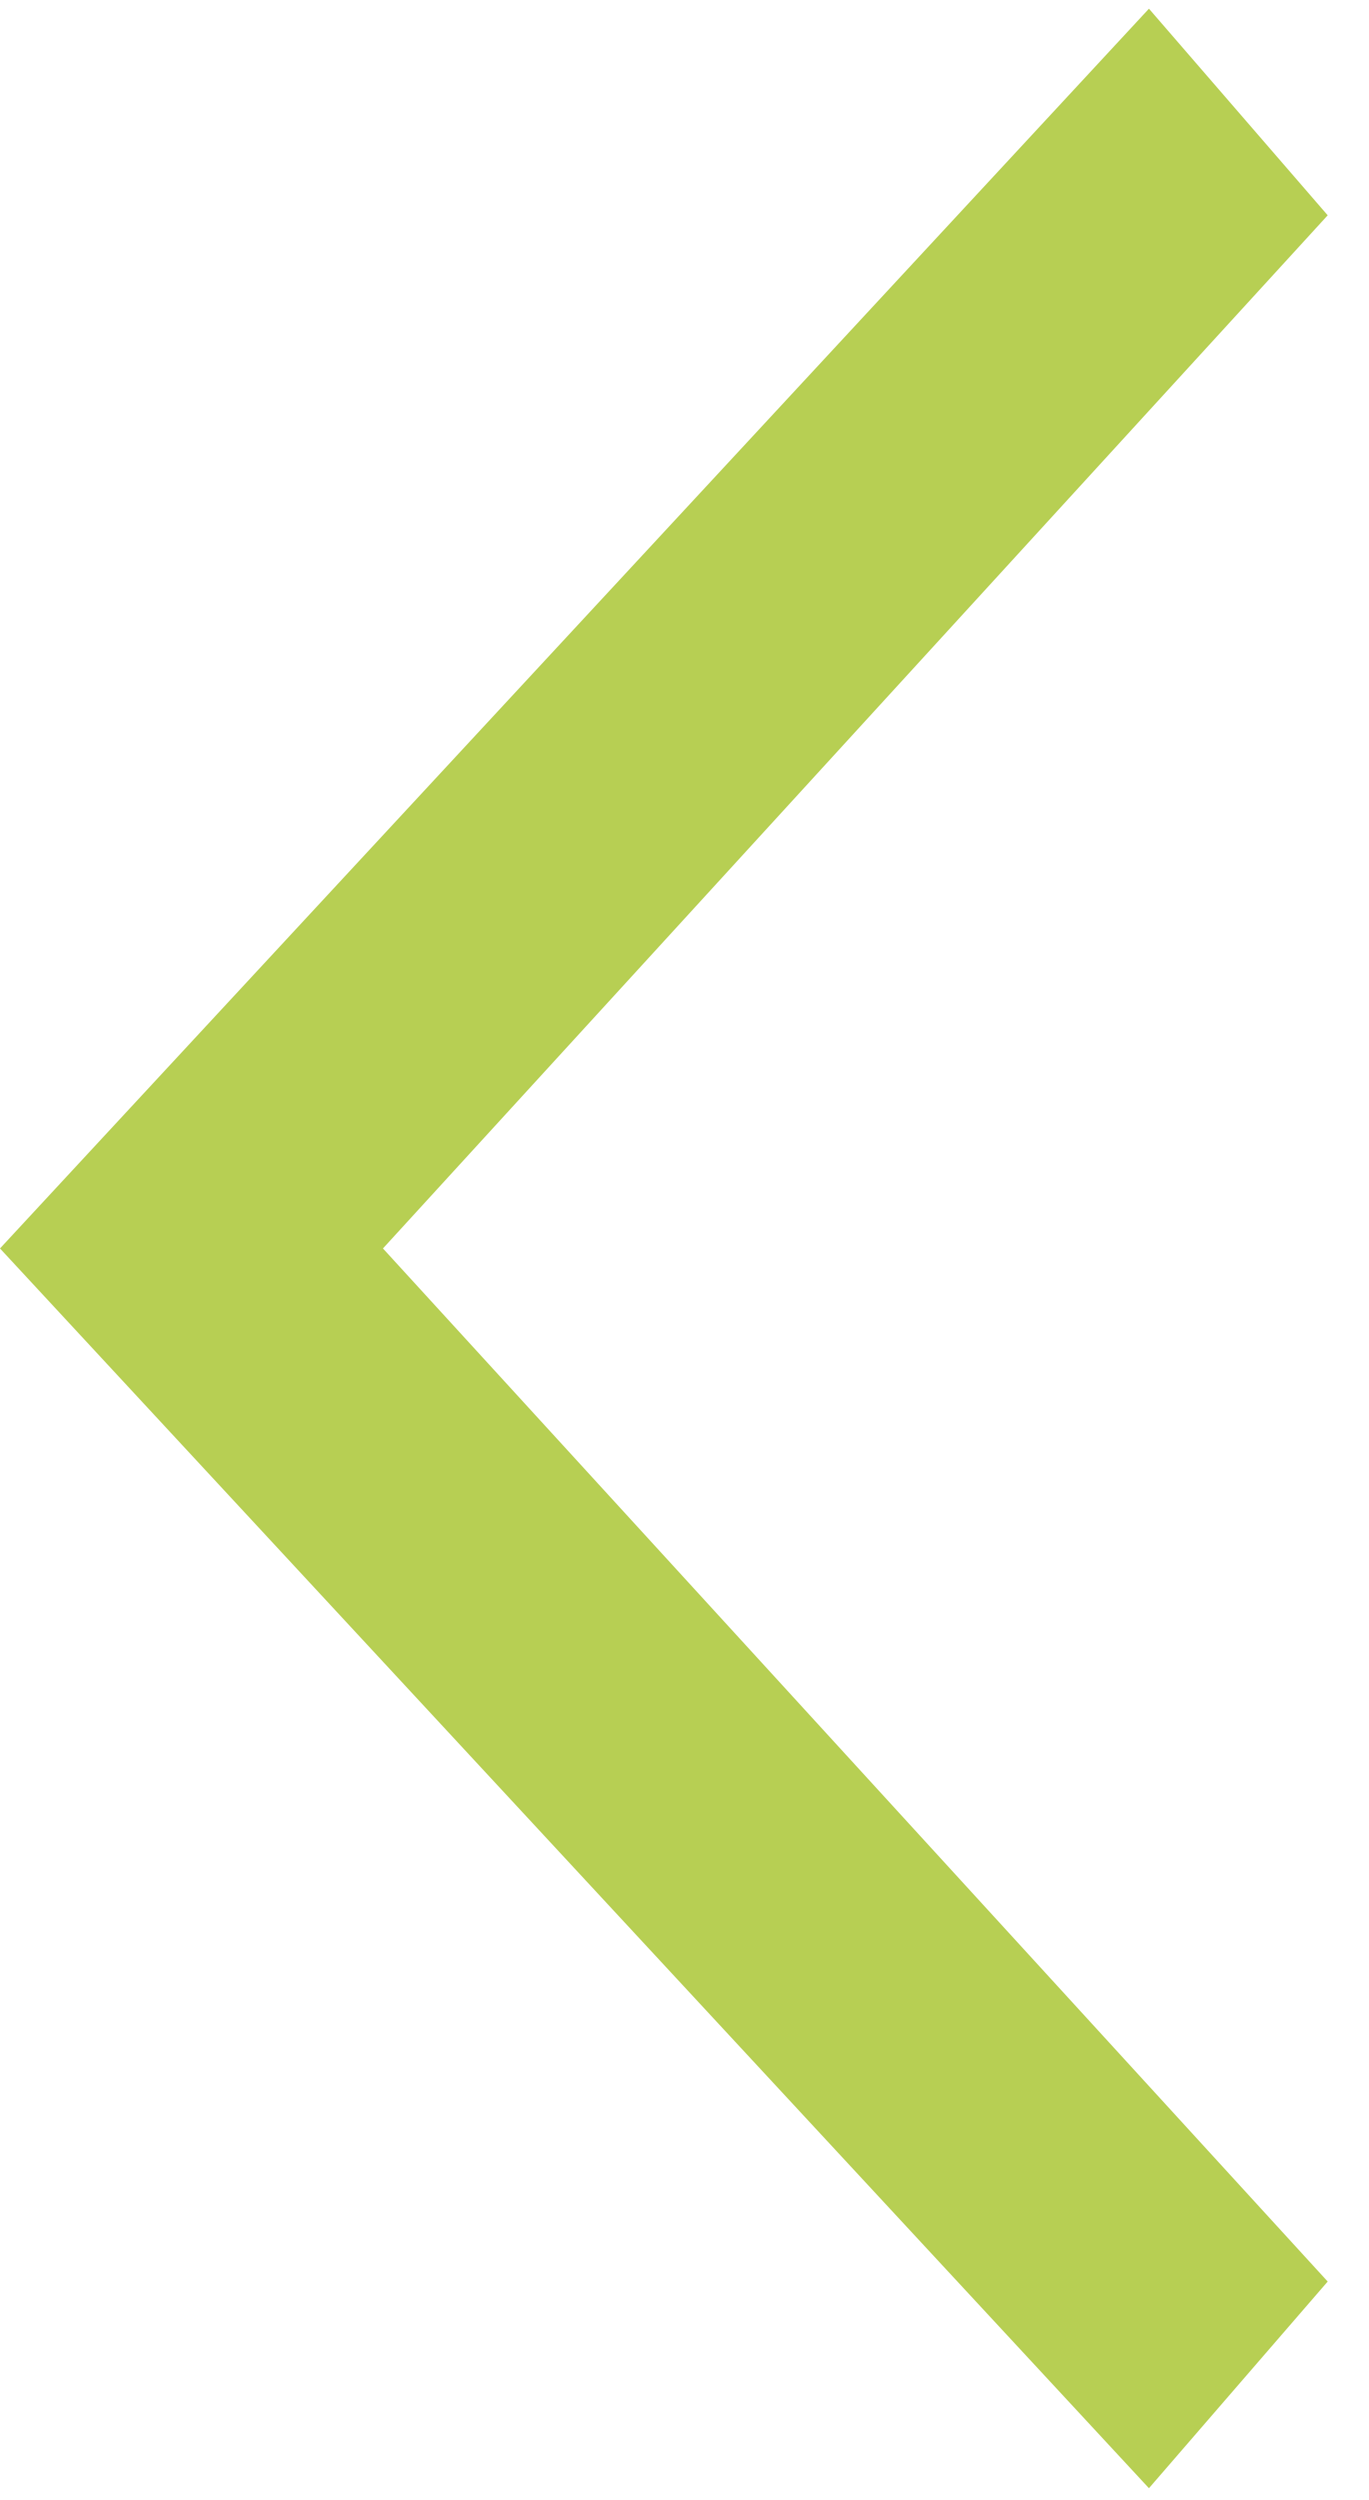 <svg width="23" height="42" viewBox="0 0 23 42" fill="none" xmlns="http://www.w3.org/2000/svg">
<path d="M0 20.973L19.303 41.8L22.306 38.328L6.434 20.973L22.306 3.617L19.303 0.146L0 20.973Z" fill="#B7CF53"/>
</svg>
